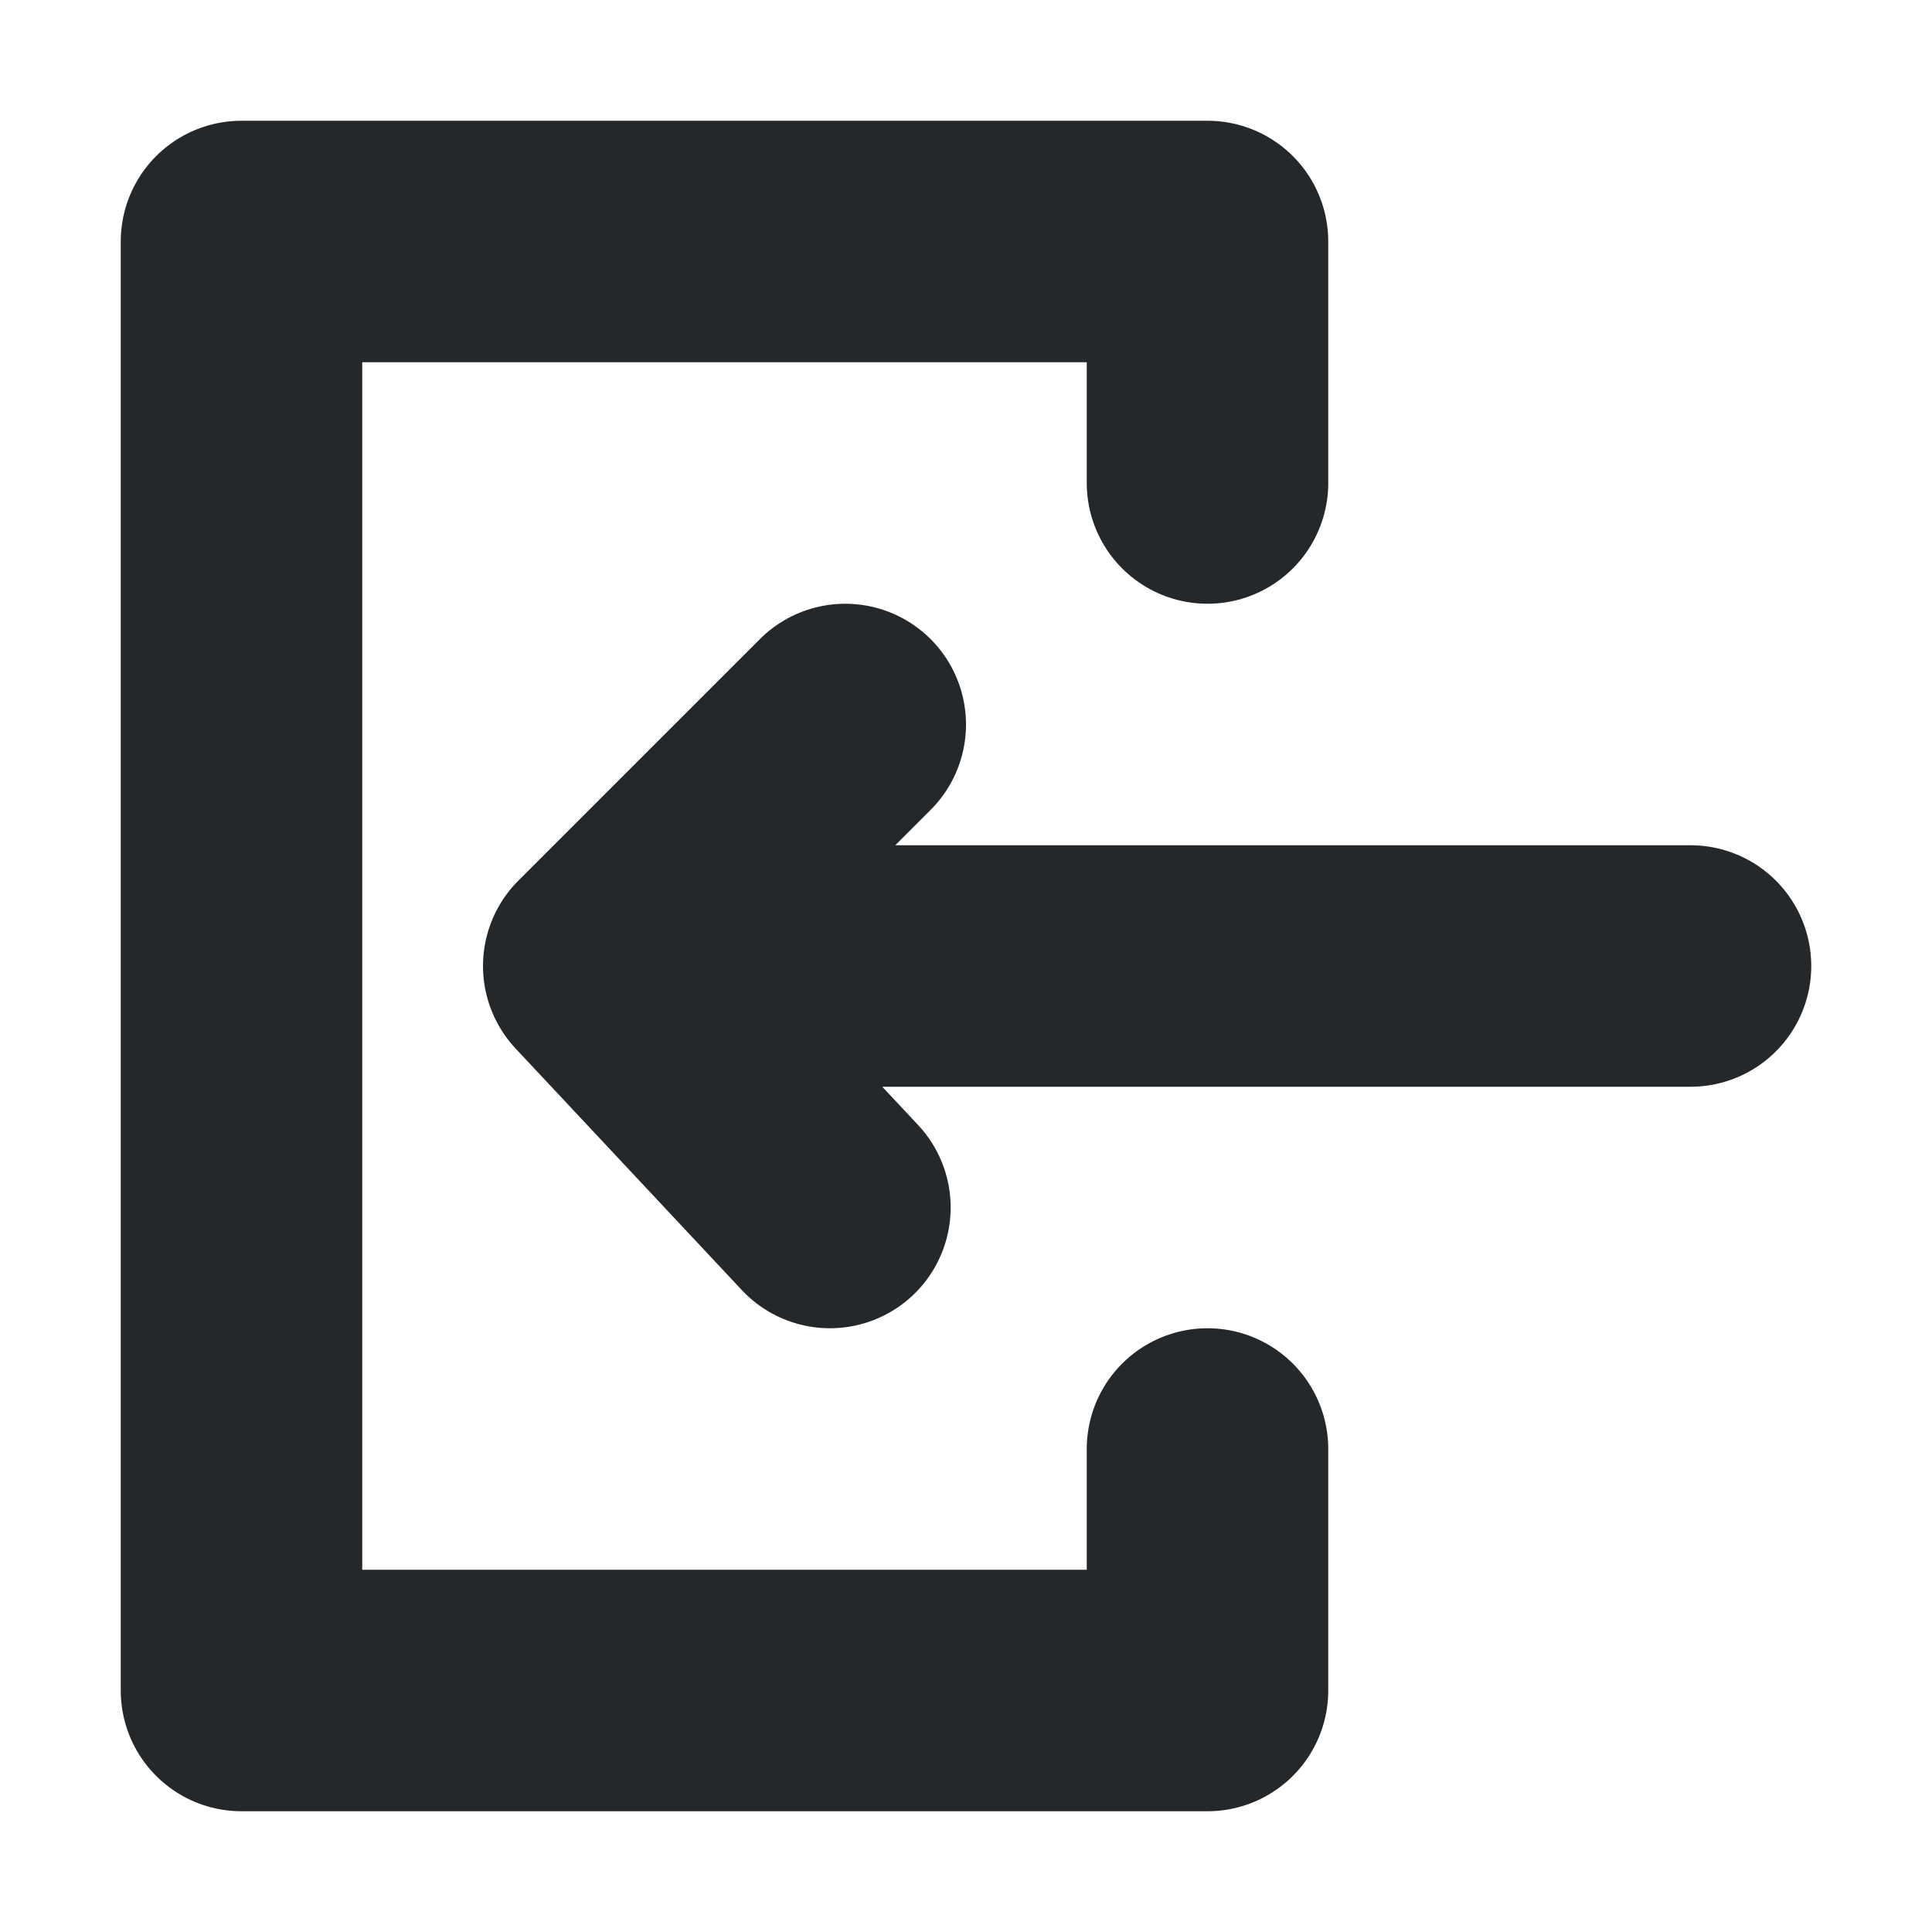 <svg width="16" height="16" viewBox="0 0 16 16" fill="none" xmlns="http://www.w3.org/2000/svg">
<path d="M10 4V2H2V14H10V12M14 8H5M5 8L7 6M5 8L6.873 10" stroke="#24282B" stroke-width="2" stroke-linecap="round" stroke-linejoin="round"/>
</svg>
